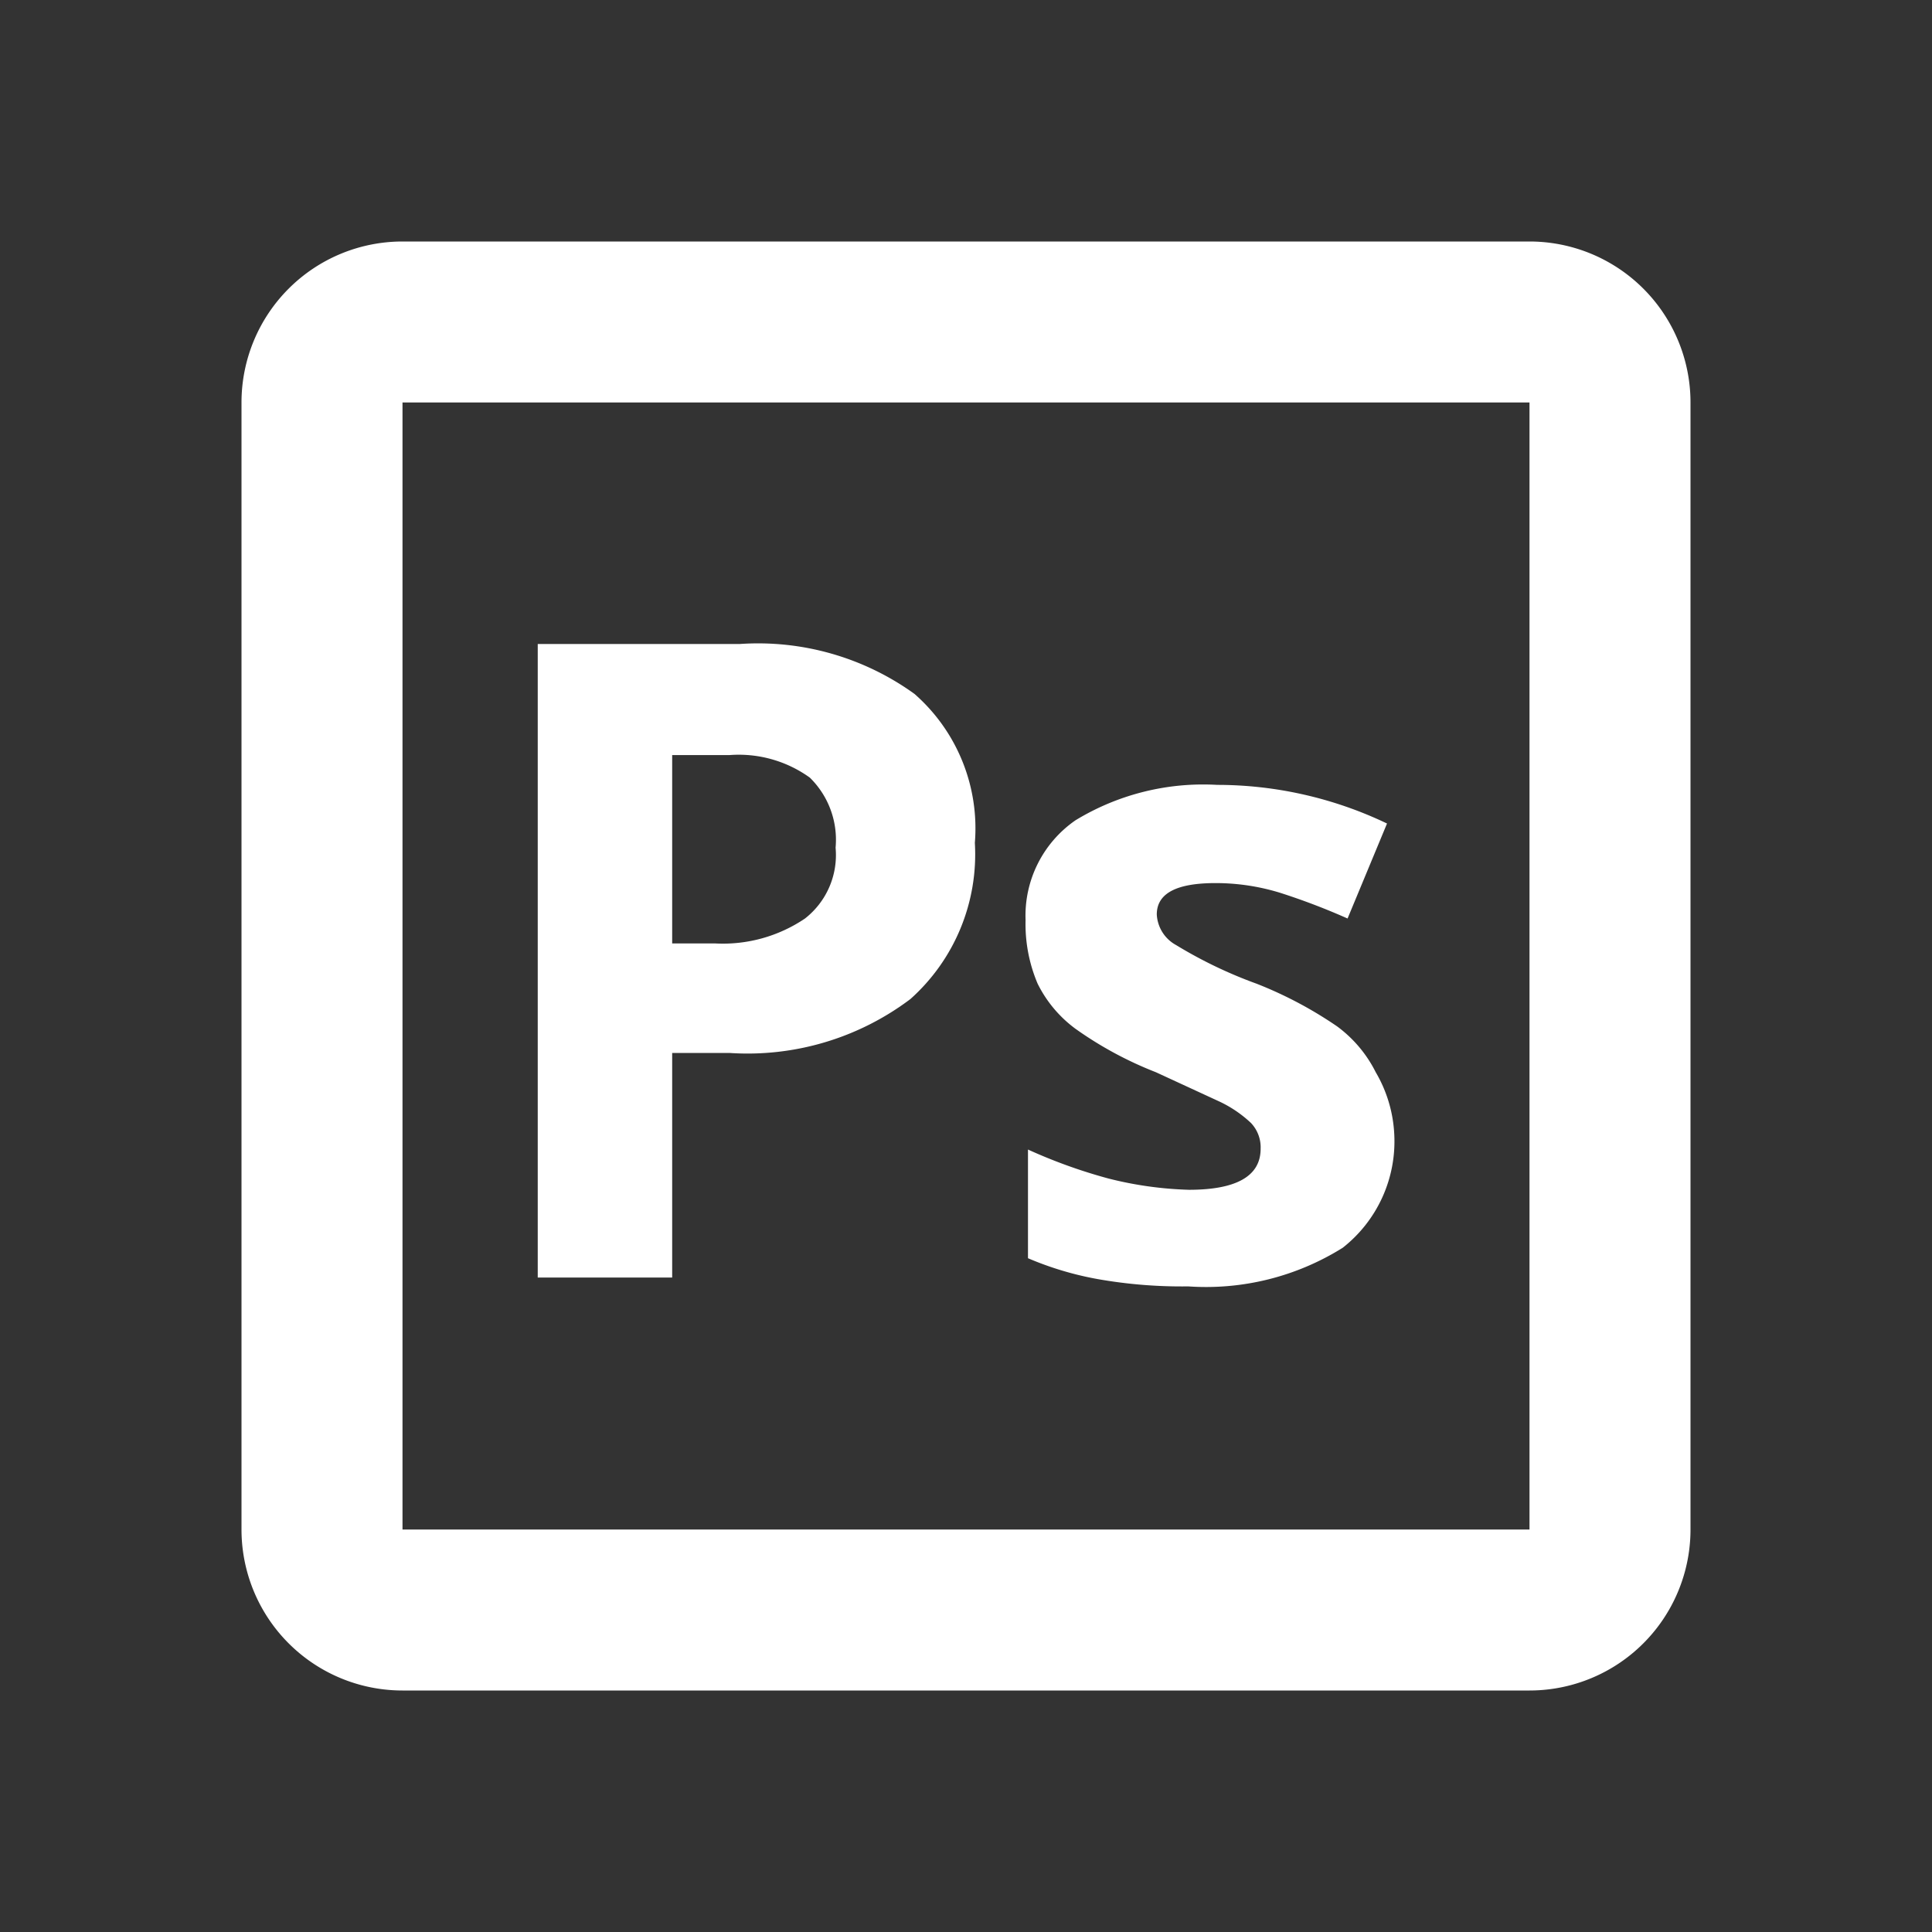 <?xml version="1.0" encoding="UTF-8" standalone="no"?>
<!-- Uploaded to: SVG Repo, www.svgrepo.com, Generator: SVG Repo Mixer Tools -->

<svg
   width="800px"
   height="800px"
   viewBox="0 0 24 24"
   version="1.1"
   id="svg3"
   sodipodi:docname="PsWhite.svg"
   inkscape:version="1.3 (0e150ed6c4, 2023-07-21)"
   xmlns:inkscape="http://www.inkscape.org/namespaces/inkscape"
   xmlns:sodipodi="http://sodipodi.sourceforge.net/DTD/sodipodi-0.dtd"
   xmlns="http://www.w3.org/2000/svg"
   xmlns:svg="http://www.w3.org/2000/svg"
   xmlns:rdf="http://www.w3.org/1999/02/22-rdf-syntax-ns#"
   xmlns:cc="http://creativecommons.org/ns#"
   xmlns:dc="http://purl.org/dc/elements/1.1/">
  <rect x="0" y="0" width="24" height="24" fill="#333333" stroke="none"/>
  <defs
     id="defs3" />
  <sodipodi:namedview
     id="namedview3"
     pagecolor="#ffffff"
     bordercolor="#000000"
     borderopacity="0.25"
     inkscape:showpageshadow="2"
     inkscape:pageopacity="0.0"
     inkscape:pagecheckerboard="0"
     inkscape:deskcolor="#d1d1d1"
     inkscape:zoom="1.02625"
     inkscape:cx="400.48721"
     inkscape:cy="400"
     inkscape:window-width="1920"
     inkscape:window-height="1017"
     inkscape:window-x="-8"
     inkscape:window-y="-8"
     inkscape:window-maximized="1"
     inkscape:current-layer="svg3" />
  <title
     id="title1">ps</title>
  <path
     d="M19,5V19H5V5H19m0-2H5A2,2,0,0,0,3,5V19a2,2,0,0,0,2,2H19a2,2,0,0,0,2-2V5a2,2,0,0,0-2-2Z"
     id="path1"
     style="fill:#ffffff" />
  <path
     d="m 12.11,10.47 a 2.41,2.41 0 0 1 -0.8,1.94 3.36,3.36 0 0 1 -2.25,0.67 H 8.35 v 2.79 H 6.68 V 8 h 2.51 a 3.32,3.32 0 0 1 2.17,0.62 2.22,2.22 0 0 1 0.75,1.85 z M 8.35,11.72 H 8.89 A 1.82,1.82 0 0 0 10,11.41 1,1 0 0 0 10.38,10.53 1.08,1.08 0 0 0 10.06,9.66 1.51,1.51 0 0 0 9.06,9.38 H 8.35 Z"
     id="path2"
     style="fill:#ffffff" />
  <path
     d="m 17.32,14.09 a 1.68,1.68 0 0 1 -0.64,1.41 3.2,3.2 0 0 1 -1.92,0.48 6,6 0 0 1 -1.12,-0.09 4,4 0 0 1 -0.87,-0.26 v -1.35 a 6.52,6.52 0 0 0 1,0.36 4.58,4.58 0 0 0 1,0.14 c 0.59,0 0.89,-0.17 0.89,-0.51 a 0.44,0.44 0 0 0 -0.12,-0.32 1.5,1.5 0 0 0 -0.4,-0.27 l -0.78,-0.36 a 4.61,4.61 0 0 1 -1,-0.54 1.55,1.55 0 0 1 -0.47,-0.56 1.89,1.89 0 0 1 -0.15,-0.79 1.44,1.44 0 0 1 0.62,-1.24 3.05,3.05 0 0 1 1.76,-0.44 4.89,4.89 0 0 1 2.11,0.48 l -0.49,1.18 A 8.28,8.28 0 0 0 15.9,11.09 2.72,2.72 0 0 0 15.1,10.97 c -0.49,0 -0.73,0.13 -0.73,0.39 a 0.46,0.46 0 0 0 0.24,0.38 5.56,5.56 0 0 0 1,0.48 5,5 0 0 1 1,0.53 1.59,1.59 0 0 1 0.48,0.57 1.68,1.68 0 0 1 0.23,0.77 z"
     id="path3"
     style="fill:#ffffff" />
</svg>
